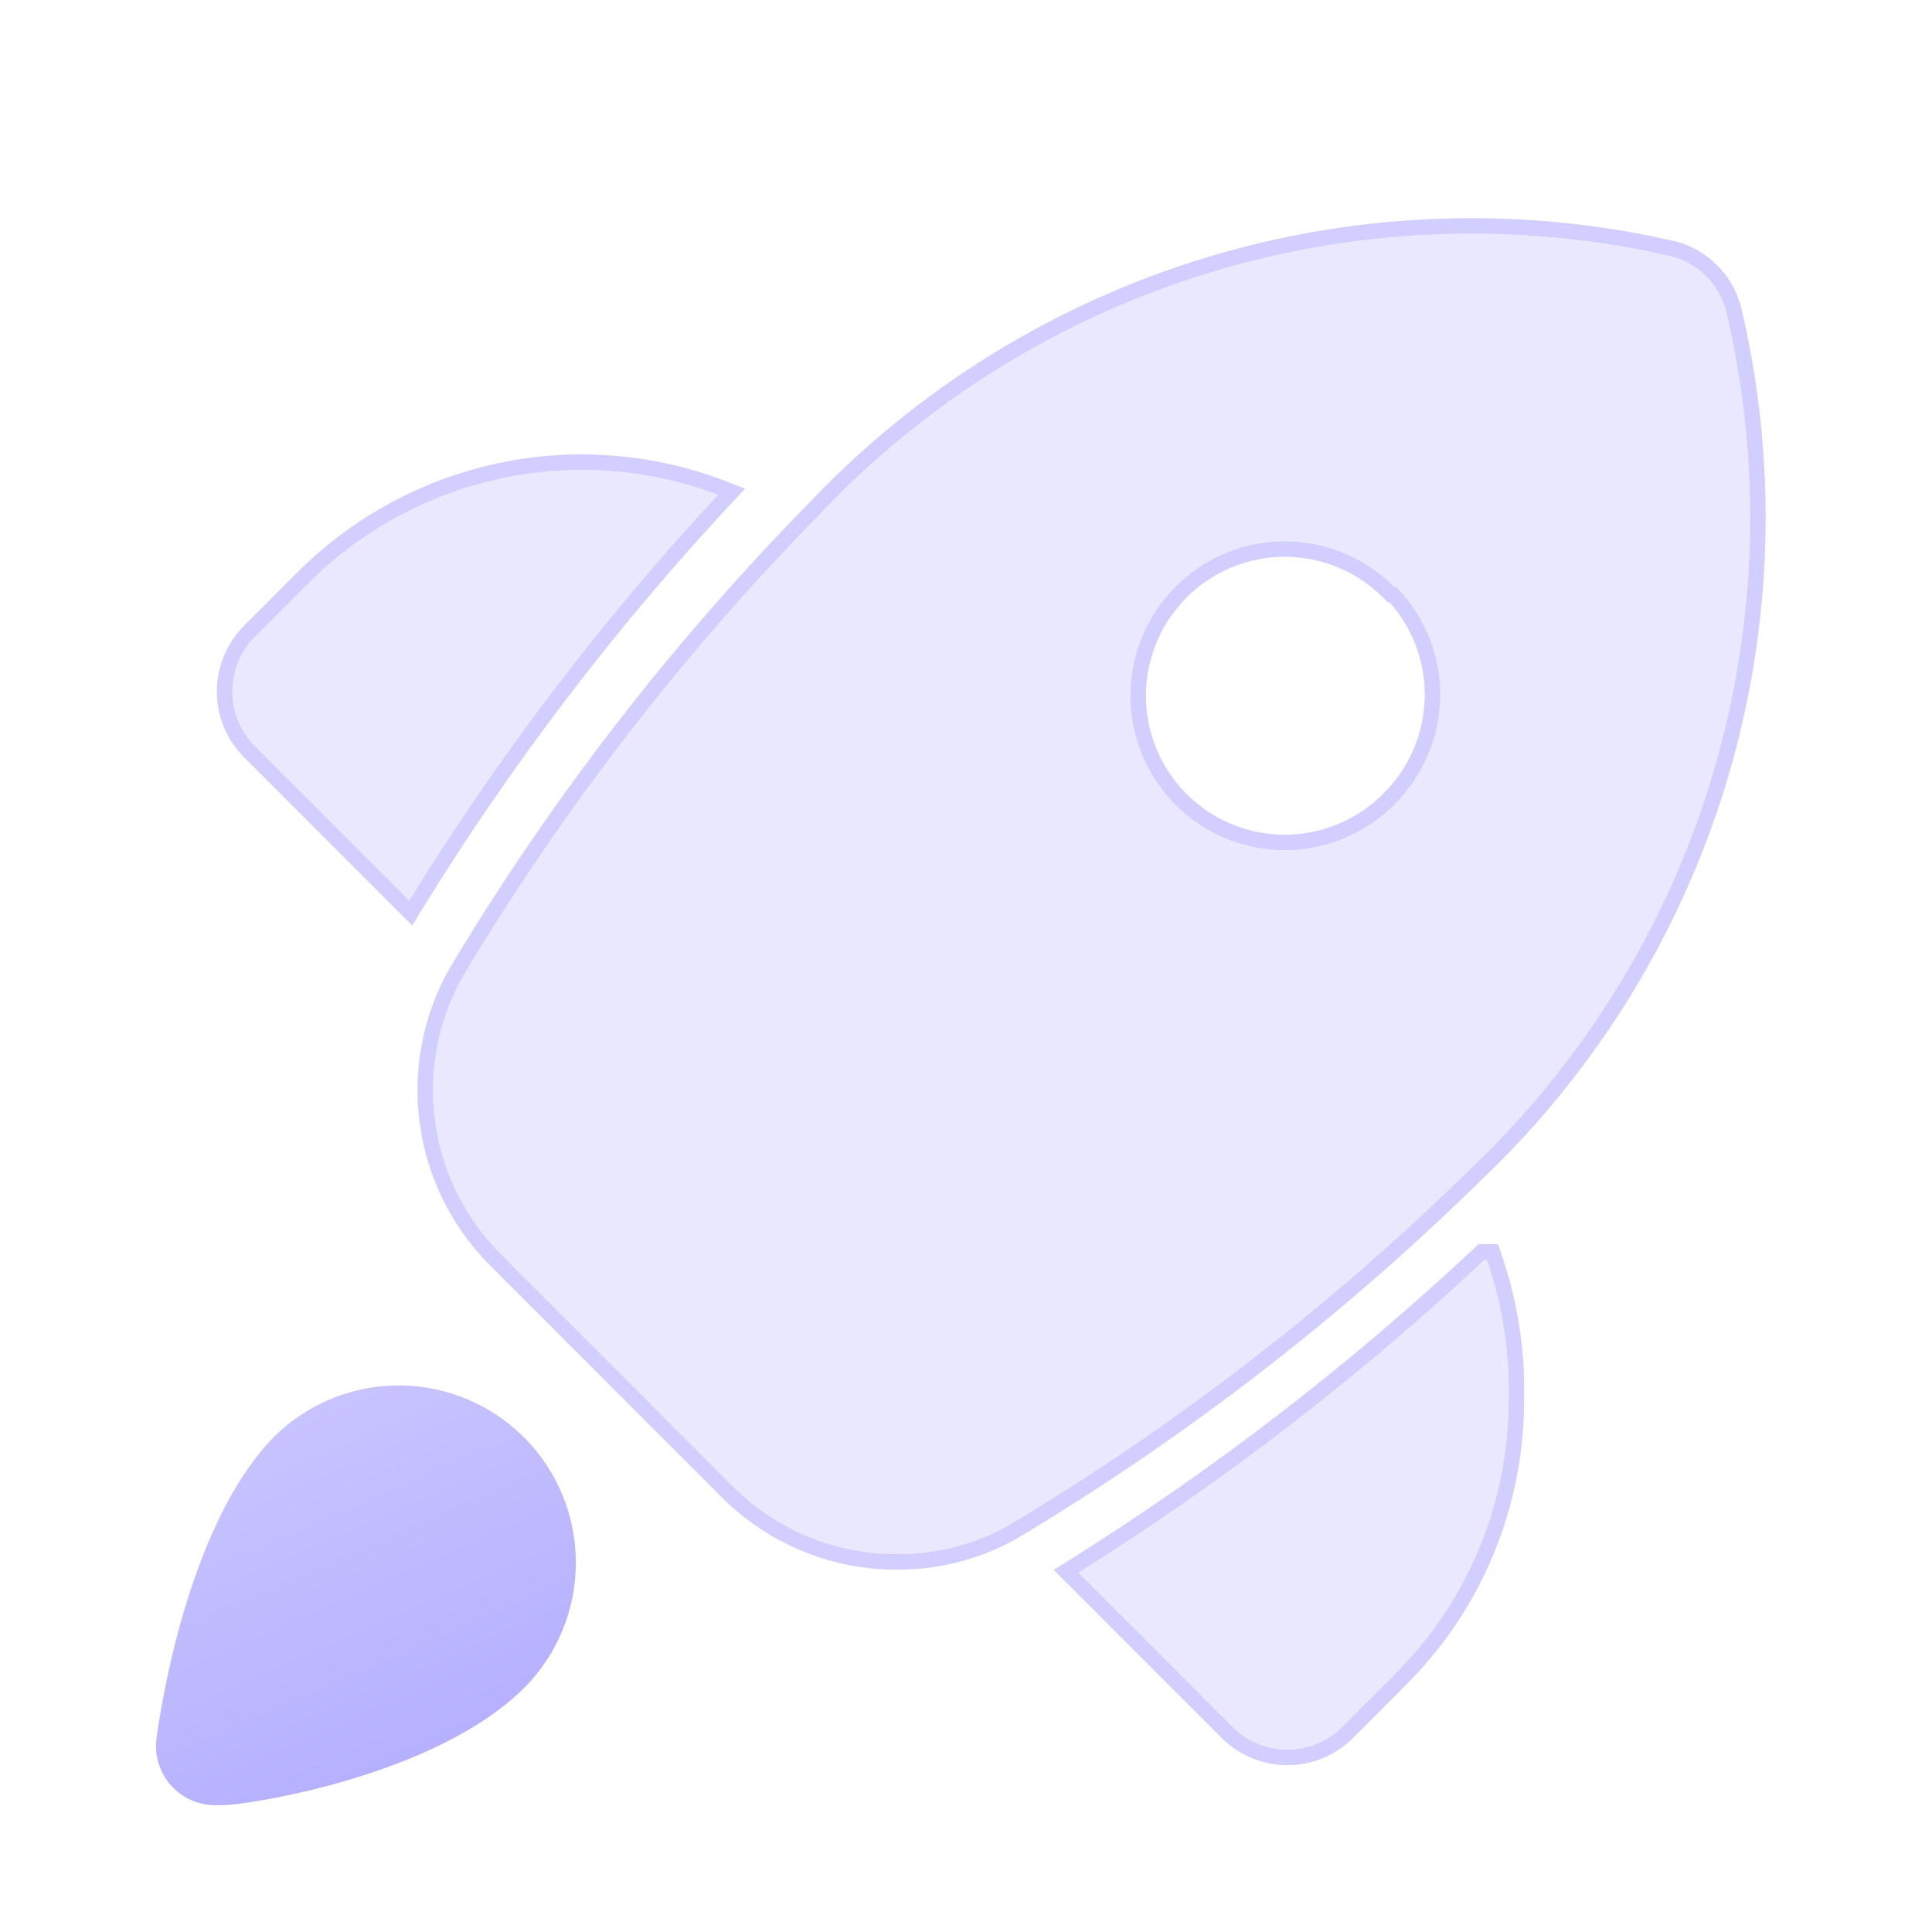 <svg width="33" height="33" viewBox="0 0 33 33" fill="none" xmlns="http://www.w3.org/2000/svg">
<g filter="url(#filter0_diii_134_3080)">
<path d="M8.971 22.442C9.526 23.008 9.836 23.77 9.836 24.563C9.836 25.356 9.526 26.118 8.971 26.684C7.437 28.23 4.177 28.705 3.813 28.705H3.682C3.538 28.706 3.395 28.676 3.263 28.617C3.131 28.559 3.013 28.472 2.918 28.364C2.822 28.256 2.751 28.128 2.708 27.99C2.666 27.852 2.654 27.706 2.673 27.563C2.723 27.2 3.177 23.937 4.691 22.401C5.264 21.839 6.037 21.528 6.839 21.535C7.642 21.543 8.408 21.869 8.971 22.442Z" fill="url(#paint0_linear_134_3080)"/>
</g>
<g filter="url(#filter1_diii_134_3080)">
<path d="M25.134 17.819C22.748 20.162 20.092 22.213 17.222 23.929C16.646 24.25 15.996 24.418 15.336 24.417C14.813 24.42 14.294 24.319 13.809 24.12C13.325 23.92 12.885 23.627 12.515 23.256L8.559 19.297C7.951 18.69 7.557 17.903 7.436 17.053C7.315 16.204 7.473 15.337 7.886 14.585C9.601 11.713 11.65 9.055 13.992 6.667C15.829 4.721 18.142 3.29 20.703 2.517C23.264 1.744 25.983 1.655 28.589 2.259C28.798 2.322 28.988 2.436 29.142 2.59C29.296 2.744 29.41 2.934 29.472 3.143C30.097 5.756 30.024 8.486 29.263 11.061C28.502 13.637 27.078 15.967 25.134 17.819ZM23.815 7.894C23.447 7.524 22.977 7.271 22.465 7.168C21.953 7.064 21.422 7.116 20.939 7.315C20.456 7.514 20.044 7.853 19.753 8.287C19.463 8.722 19.308 9.232 19.308 9.755C19.308 10.278 19.463 10.789 19.753 11.223C20.044 11.658 20.456 11.996 20.939 12.195C21.422 12.395 21.953 12.446 22.465 12.343C22.977 12.24 23.447 11.987 23.815 11.616C24.312 11.127 24.595 10.461 24.602 9.763C24.61 9.066 24.341 8.394 23.855 7.894H23.815ZM25.358 19.389C23.223 21.389 20.9 23.179 18.422 24.734L21.059 27.373C21.183 27.495 21.329 27.592 21.489 27.658C21.65 27.724 21.822 27.757 21.996 27.756C22.342 27.755 22.673 27.617 22.919 27.373L23.815 26.476C24.435 25.861 24.927 25.129 25.262 24.323C25.597 23.516 25.768 22.651 25.767 21.778C25.787 20.966 25.662 20.157 25.398 19.389H25.358ZM5.249 7.855L4.352 8.752C4.107 8.999 3.969 9.334 3.969 9.683C3.969 10.031 4.107 10.366 4.352 10.613L6.989 13.252C8.517 10.775 10.283 8.455 12.264 6.324C11.072 5.873 9.775 5.778 8.53 6.05C7.285 6.322 6.145 6.948 5.249 7.855Z" fill="#EAE8FF"/>
<path d="M25.493 19.256L25.523 19.346C25.792 20.129 25.92 20.954 25.9 21.781C25.901 22.671 25.726 23.552 25.385 24.374C25.086 25.094 24.664 25.755 24.14 26.329L23.909 26.57L23.013 27.467V27.468C22.742 27.736 22.377 27.887 21.996 27.889C21.805 27.89 21.616 27.853 21.439 27.781C21.263 27.709 21.101 27.602 20.966 27.468L20.965 27.467L18.328 24.828L18.21 24.71L18.352 24.621C20.822 23.071 23.139 21.286 25.268 19.292L25.306 19.256H25.493ZM20.665 2.39C23.087 1.658 25.648 1.534 28.125 2.023L28.619 2.13L28.627 2.132C28.857 2.201 29.067 2.326 29.236 2.496C29.363 2.623 29.466 2.773 29.538 2.937L29.6 3.105L29.602 3.112C30.231 5.747 30.159 8.501 29.391 11.099C28.623 13.696 27.186 16.047 25.226 17.915C22.832 20.265 20.168 22.322 17.29 24.043L17.287 24.045C16.691 24.377 16.019 24.55 15.337 24.549V24.55C14.796 24.553 14.259 24.449 13.759 24.243C13.258 24.037 12.803 23.733 12.42 23.35V23.349L8.465 19.391C7.837 18.764 7.43 17.951 7.305 17.072C7.179 16.194 7.342 15.299 7.77 14.521L7.771 14.517C9.491 11.636 11.546 8.97 13.895 6.575C15.748 4.612 18.082 3.17 20.665 2.39ZM8.502 5.92C9.772 5.643 11.095 5.74 12.312 6.199L12.496 6.27L12.361 6.414C10.386 8.539 8.625 10.853 7.103 13.322L7.015 13.466L6.896 13.347L4.258 10.707C3.987 10.435 3.836 10.066 3.836 9.683C3.836 9.299 3.987 8.93 4.258 8.658L5.154 7.761L5.328 7.591C6.214 6.758 7.311 6.18 8.502 5.92ZM22.439 7.298C21.953 7.2 21.449 7.249 20.99 7.438C20.532 7.628 20.14 7.949 19.864 8.361C19.588 8.774 19.441 9.259 19.44 9.755C19.44 10.251 19.588 10.737 19.864 11.149C20.14 11.562 20.532 11.883 20.99 12.072C21.449 12.261 21.953 12.31 22.439 12.212C22.925 12.114 23.371 11.874 23.721 11.523L23.722 11.521C24.193 11.057 24.462 10.424 24.469 9.762C24.476 9.117 24.233 8.498 23.795 8.027H23.76L23.721 7.988C23.371 7.636 22.925 7.396 22.439 7.298Z" stroke="#D2CEFF" stroke-width="0.266"/>
</g>
<defs>
<filter id="filter0_diii_134_3080" x="0.002" y="19.938" width="12.496" height="12.493" filterUnits="userSpaceOnUse" color-interpolation-filters="sRGB">
<feFlood flood-opacity="0" result="BackgroundImageFix"/>
<feColorMatrix in="SourceAlpha" type="matrix" values="0 0 0 0 0 0 0 0 0 0 0 0 0 0 0 0 0 0 127 0" result="hardAlpha"/>
<feOffset dy="1.065"/>
<feGaussianBlur stdDeviation="1.331"/>
<feComposite in2="hardAlpha" operator="out"/>
<feColorMatrix type="matrix" values="0 0 0 0 0.29 0 0 0 0 0.227 0 0 0 0 1 0 0 0 0.25 0"/>
<feBlend mode="normal" in2="BackgroundImageFix" result="effect1_dropShadow_134_3080"/>
<feBlend mode="normal" in="SourceGraphic" in2="effect1_dropShadow_134_3080" result="shape"/>
<feColorMatrix in="SourceAlpha" type="matrix" values="0 0 0 0 0 0 0 0 0 0 0 0 0 0 0 0 0 0 127 0" result="hardAlpha"/>
<feOffset dy="1.597"/>
<feGaussianBlur stdDeviation="1.065"/>
<feComposite in2="hardAlpha" operator="arithmetic" k2="-1" k3="1"/>
<feColorMatrix type="matrix" values="0 0 0 0 0.875 0 0 0 0 0.932 0 0 0 0 1 0 0 0 0.1 0"/>
<feBlend mode="normal" in2="shape" result="effect2_innerShadow_134_3080"/>
<feColorMatrix in="SourceAlpha" type="matrix" values="0 0 0 0 0 0 0 0 0 0 0 0 0 0 0 0 0 0 127 0" result="hardAlpha"/>
<feOffset dy="0.532"/>
<feGaussianBlur stdDeviation="0.266"/>
<feComposite in2="hardAlpha" operator="arithmetic" k2="-1" k3="1"/>
<feColorMatrix type="matrix" values="0 0 0 0 1 0 0 0 0 1 0 0 0 0 1 0 0 0 0.1 0"/>
<feBlend mode="normal" in2="effect2_innerShadow_134_3080" result="effect3_innerShadow_134_3080"/>
<feColorMatrix in="SourceAlpha" type="matrix" values="0 0 0 0 0 0 0 0 0 0 0 0 0 0 0 0 0 0 127 0" result="hardAlpha"/>
<feOffset dy="-1.065"/>
<feGaussianBlur stdDeviation="0.532"/>
<feComposite in2="hardAlpha" operator="arithmetic" k2="-1" k3="1"/>
<feColorMatrix type="matrix" values="0 0 0 0 0 0 0 0 0 0.26 0 0 0 0 0.538 0 0 0 0.15 0"/>
<feBlend mode="normal" in2="effect3_innerShadow_134_3080" result="effect4_innerShadow_134_3080"/>
</filter>
<filter id="filter1_diii_134_3080" x="1.041" y="2.44379e-05" width="31.777" height="31.749" filterUnits="userSpaceOnUse" color-interpolation-filters="sRGB">
<feFlood flood-opacity="0" result="BackgroundImageFix"/>
<feColorMatrix in="SourceAlpha" type="matrix" values="0 0 0 0 0 0 0 0 0 0 0 0 0 0 0 0 0 0 127 0" result="hardAlpha"/>
<feOffset dy="1.065"/>
<feGaussianBlur stdDeviation="1.331"/>
<feComposite in2="hardAlpha" operator="out"/>
<feColorMatrix type="matrix" values="0 0 0 0 0.29 0 0 0 0 0.227 0 0 0 0 1 0 0 0 0.25 0"/>
<feBlend mode="normal" in2="BackgroundImageFix" result="effect1_dropShadow_134_3080"/>
<feBlend mode="normal" in="SourceGraphic" in2="effect1_dropShadow_134_3080" result="shape"/>
<feColorMatrix in="SourceAlpha" type="matrix" values="0 0 0 0 0 0 0 0 0 0 0 0 0 0 0 0 0 0 127 0" result="hardAlpha"/>
<feOffset dy="1.597"/>
<feGaussianBlur stdDeviation="1.065"/>
<feComposite in2="hardAlpha" operator="arithmetic" k2="-1" k3="1"/>
<feColorMatrix type="matrix" values="0 0 0 0 0.875 0 0 0 0 0.932 0 0 0 0 1 0 0 0 0.1 0"/>
<feBlend mode="normal" in2="shape" result="effect2_innerShadow_134_3080"/>
<feColorMatrix in="SourceAlpha" type="matrix" values="0 0 0 0 0 0 0 0 0 0 0 0 0 0 0 0 0 0 127 0" result="hardAlpha"/>
<feOffset dy="0.532"/>
<feGaussianBlur stdDeviation="0.266"/>
<feComposite in2="hardAlpha" operator="arithmetic" k2="-1" k3="1"/>
<feColorMatrix type="matrix" values="0 0 0 0 1 0 0 0 0 1 0 0 0 0 1 0 0 0 0.1 0"/>
<feBlend mode="normal" in2="effect2_innerShadow_134_3080" result="effect3_innerShadow_134_3080"/>
<feColorMatrix in="SourceAlpha" type="matrix" values="0 0 0 0 0 0 0 0 0 0 0 0 0 0 0 0 0 0 127 0" result="hardAlpha"/>
<feOffset dy="-1.065"/>
<feGaussianBlur stdDeviation="0.532"/>
<feComposite in2="hardAlpha" operator="arithmetic" k2="-1" k3="1"/>
<feColorMatrix type="matrix" values="0 0 0 0 0 0 0 0 0 0.26 0 0 0 0 0.538 0 0 0 0.15 0"/>
<feBlend mode="normal" in2="effect3_innerShadow_134_3080" result="effect4_innerShadow_134_3080"/>
</filter>
<linearGradient id="paint0_linear_134_3080" x1="6.696" y1="17.475" x2="13.877" y2="33.905" gradientUnits="userSpaceOnUse">
<stop stop-color="#D2CEFF"/>
<stop offset="1" stop-color="#9E97FF"/>
</linearGradient>
</defs>
</svg>
